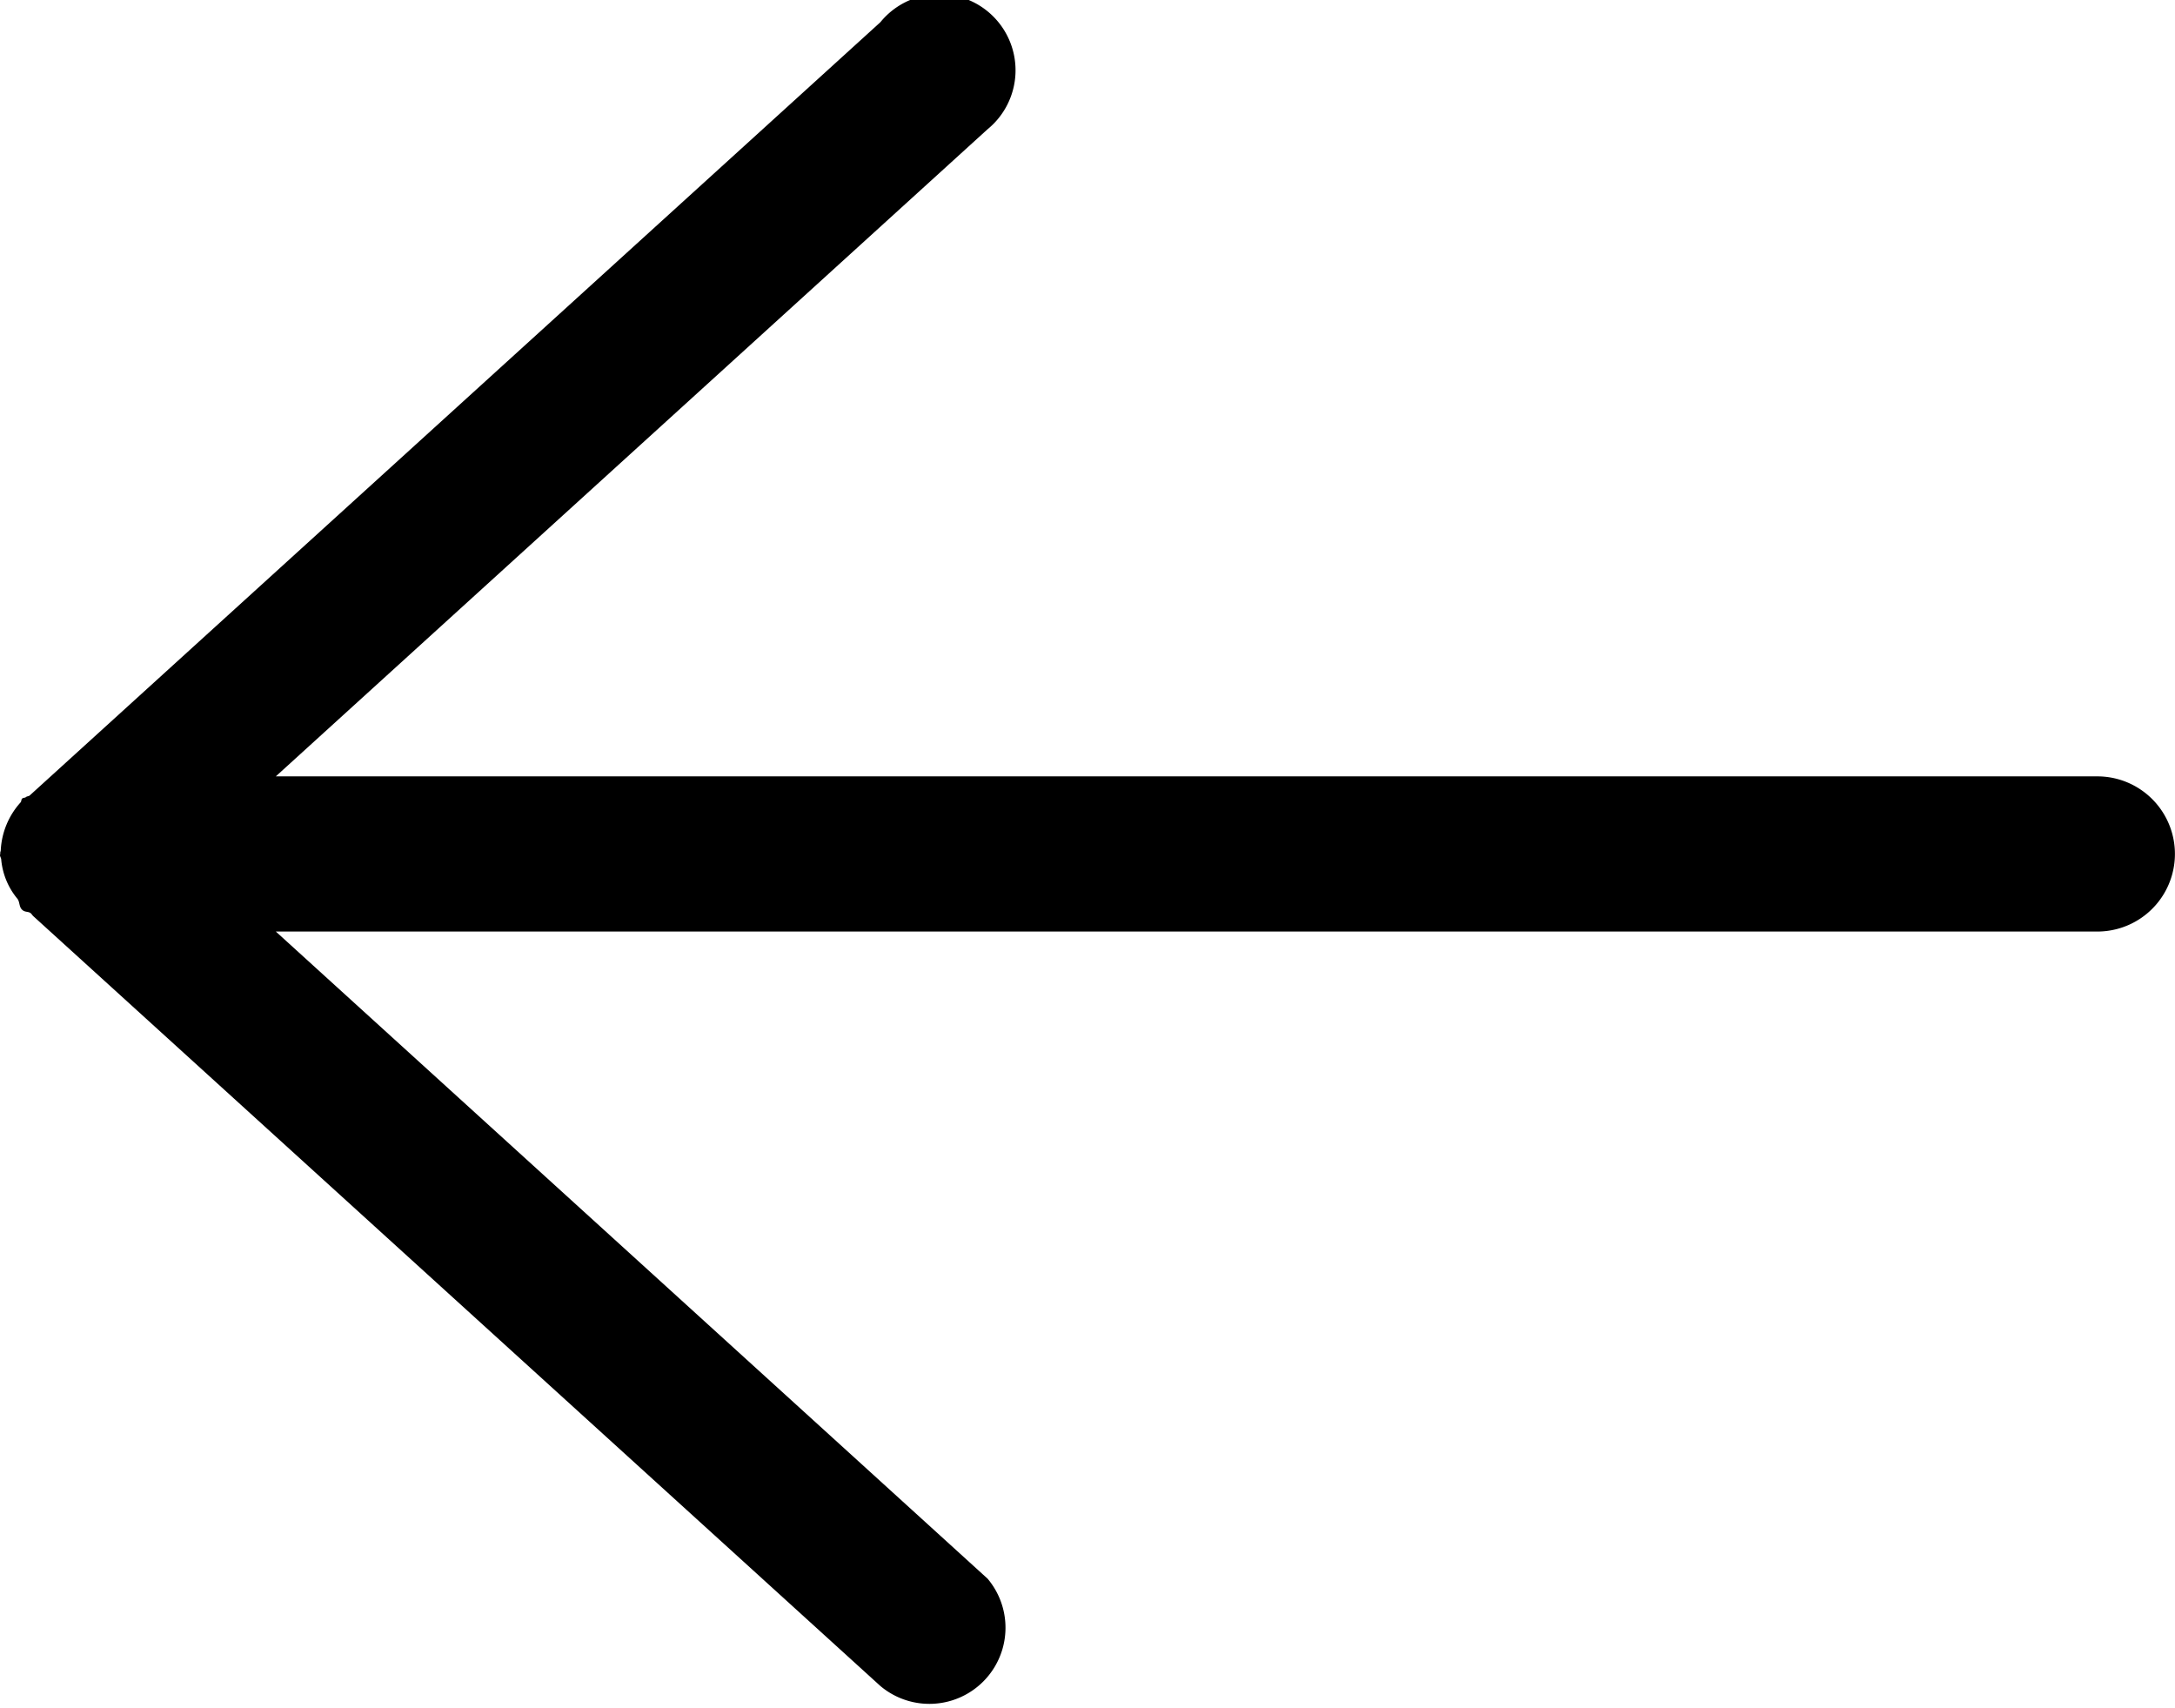 <svg xmlns="http://www.w3.org/2000/svg" viewBox="0 0 285.7 224.35"><defs><style>.cls-1{isolation:isolate;}</style></defs><title>back</title><g id="Layer_2" data-name="Layer 2"><g id="Layer_1-2" data-name="Layer 1"><g id="Arrow"><g id="_5-interface_-_arrow_right" data-name="5-interface - arrow right" class="cls-1"><g id="_5-interface_-_arrow_right-2" data-name="5-interface - arrow right"><path d="M0,112.31c0,.21.15.37.16.58a9.36,9.36,0,0,0,2.14,5.17c.31.43.19,1,.58,1.4s.8.21,1.15.48c.15.12.24.32.4.44L115.64,221.44a10,10,0,0,0,14.09-14.09l-93.5-85H275.5a10.19,10.19,0,1,0,0-20.38H36.23l93.5-85A10,10,0,1,0,115.64,2.92L3.9,104.48c-.14.12-.36.09-.49.21s-.36.06-.5.2-.08.36-.21.5a10.12,10.12,0,0,0-2.6,6.28c0,.12-.07.22-.07.35s0,.1,0,.15S0,112.26,0,112.31Z"/></g></g></g></g></g></svg>